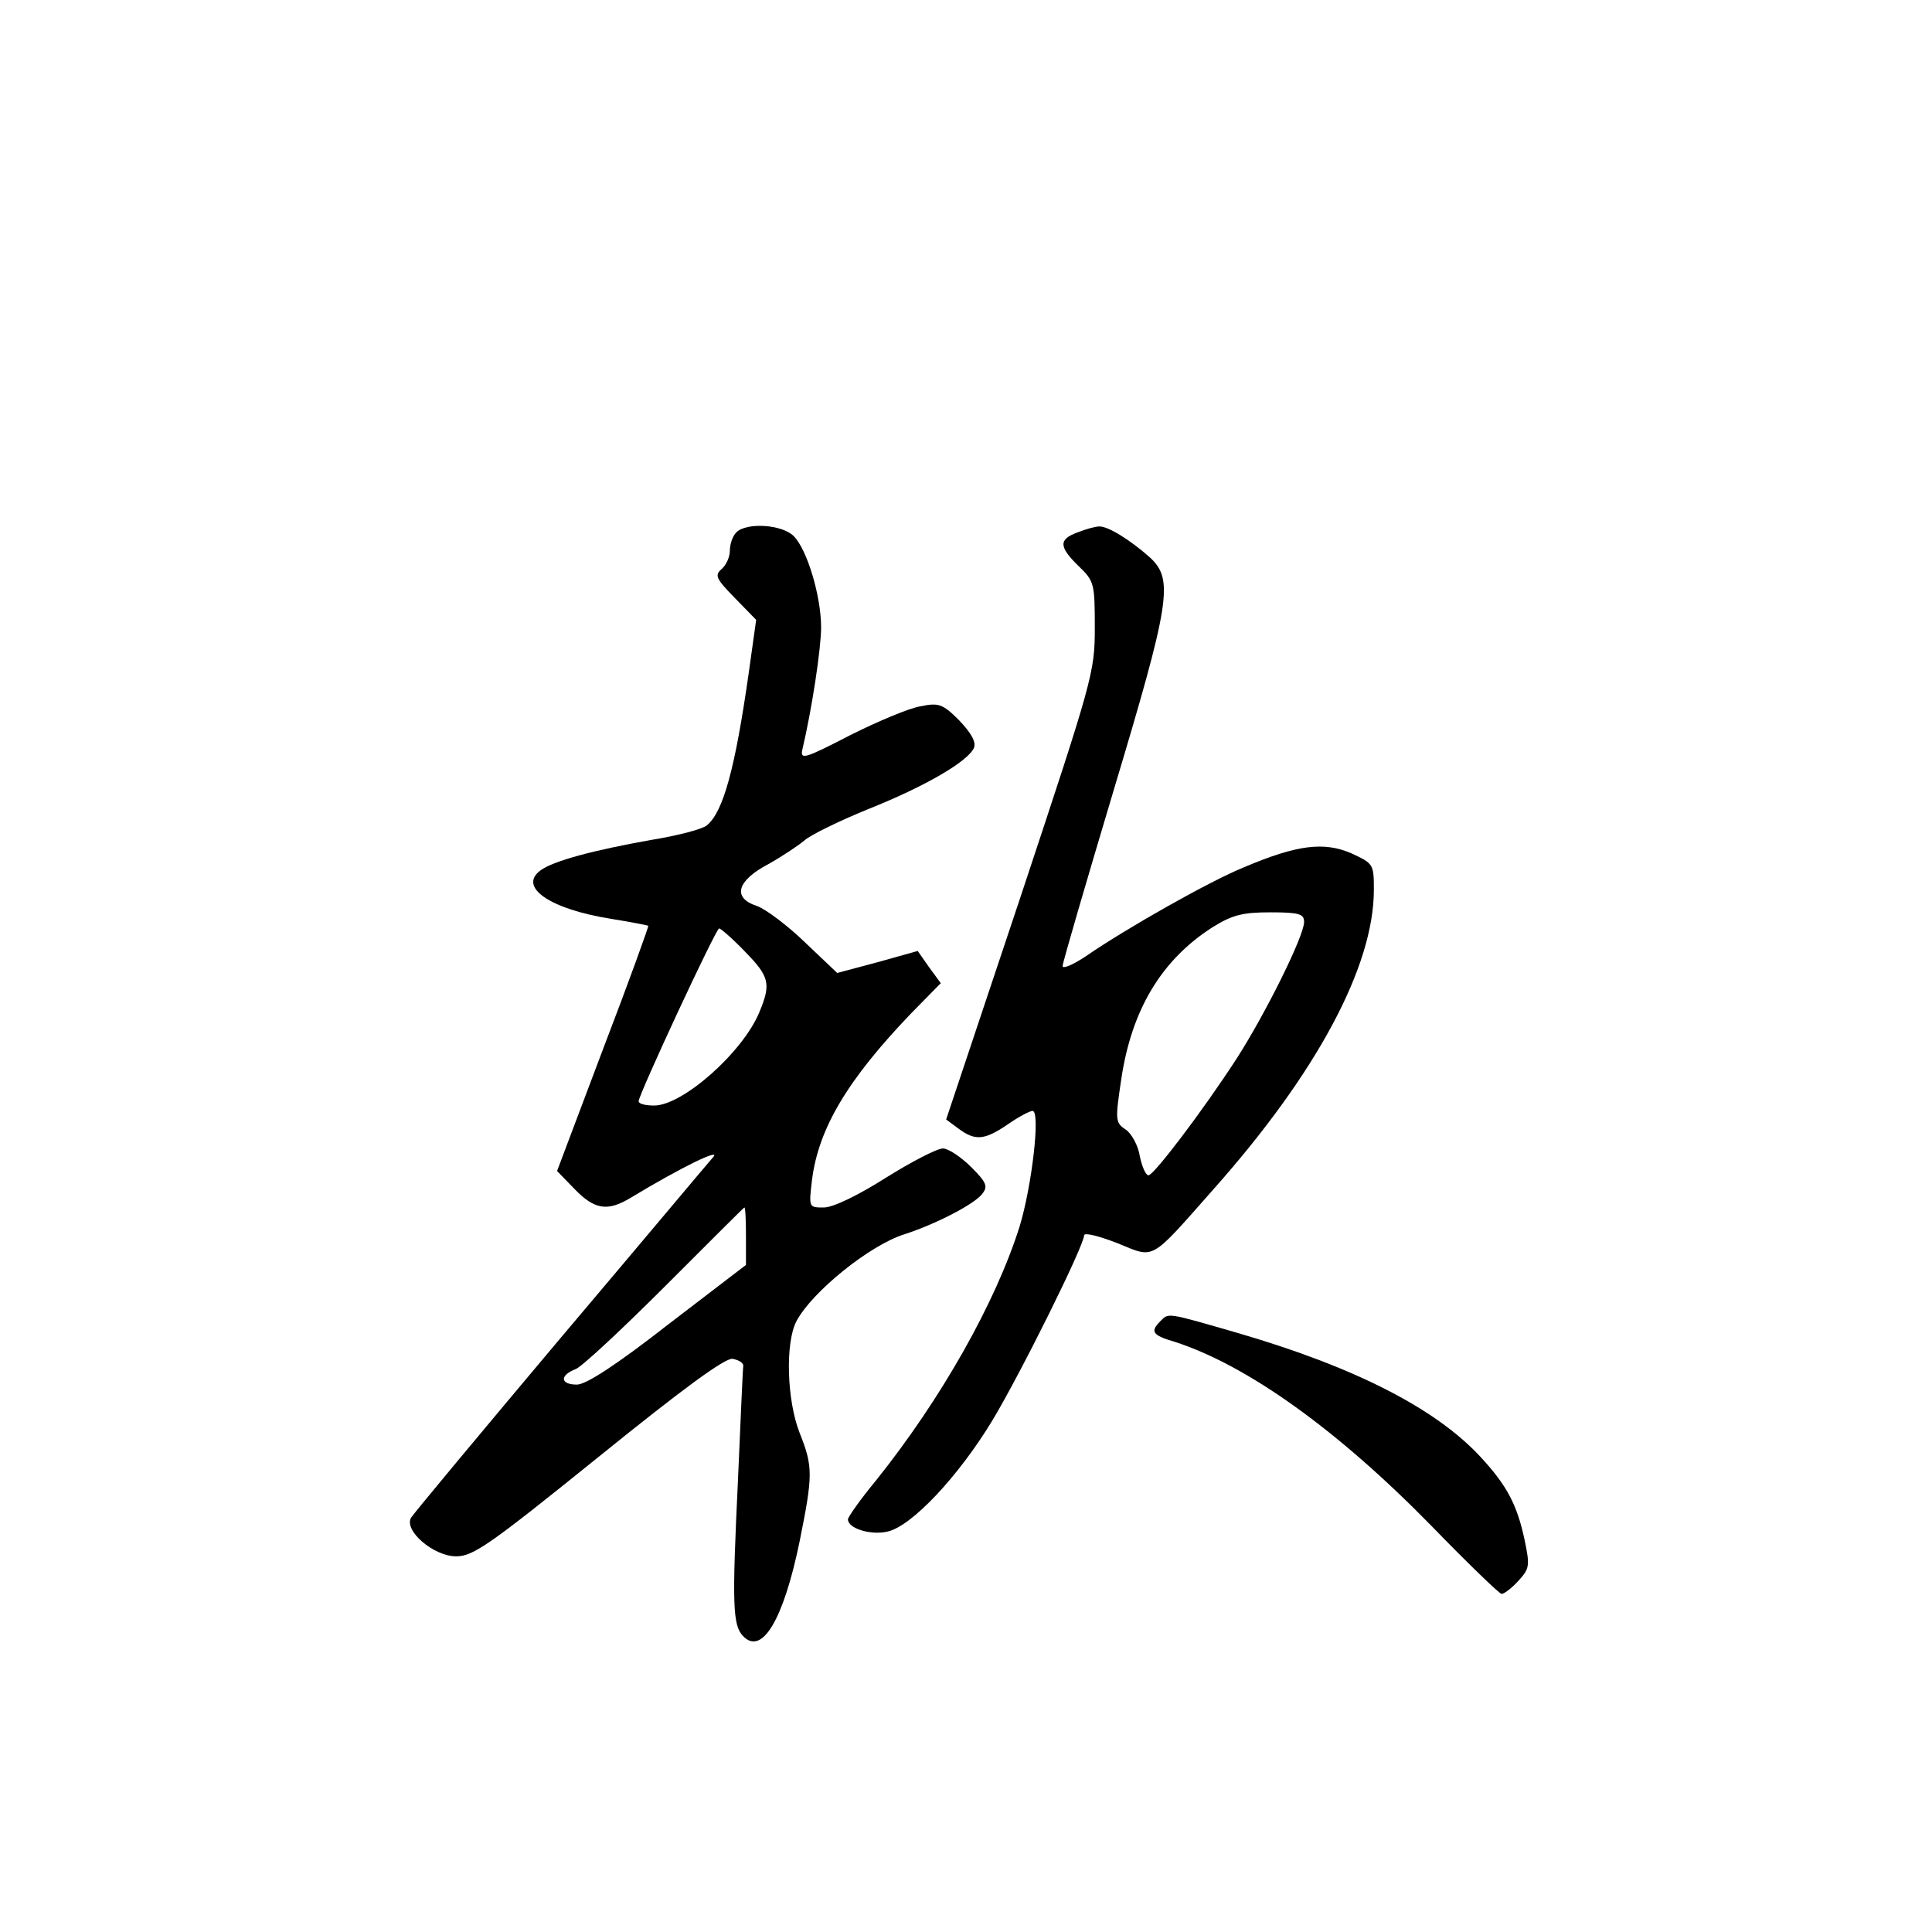 <?xml version="1.0" standalone="no"?>
<!DOCTYPE svg PUBLIC "-//W3C//DTD SVG 20010904//EN"
 "http://www.w3.org/TR/2001/REC-SVG-20010904/DTD/svg10.dtd">
<svg version="1.0" xmlns="http://www.w3.org/2000/svg"
 width="360pt" height="360pt" viewBox="0 0 360 360"
 preserveAspectRatio="xMidYMid meet">
<g transform="translate(0,360) scale(0.1,-0.1)"
fill="#000000" stroke="none">
<path d="M1372 2608 c-7 -7 -12 -22 -12 -34 0 -12 -7 -27 -15 -34 -14 -12 -11
-18 24 -54 l40 -41 -14 -100 c-25 -175 -47 -258 -78 -283 -8 -7 -54 -19 -103
-27 -107 -19 -183 -39 -207 -57 -42 -31 18 -72 131 -90 37 -6 68 -12 70 -13 1
-1 -36 -104 -84 -229 l-86 -228 33 -34 c37 -38 61 -42 104 -16 96 58 169 93
154 76 -9 -10 -137 -163 -286 -339 -148 -176 -273 -326 -277 -333 -14 -24 42
-72 84 -72 32 0 63 22 265 185 157 127 236 185 250 183 11 -2 20 -7 20 -13 -1
-5 -5 -102 -10 -215 -11 -230 -10 -269 10 -289 35 -36 75 31 105 177 25 124
25 139 0 202 -24 61 -27 168 -6 208 29 55 137 142 201 162 56 18 129 55 145
75 11 14 9 21 -20 50 -19 19 -43 35 -53 35 -11 0 -59 -25 -107 -55 -52 -33
-98 -55 -115 -55 -28 0 -28 0 -22 51 12 96 66 187 185 311 l55 56 -22 30 -21
30 -75 -21 -75 -20 -60 57 c-32 31 -73 62 -90 68 -46 15 -37 47 22 78 25 14
55 34 67 44 11 10 64 36 118 58 108 43 188 90 198 115 4 11 -6 28 -28 51 -30
30 -38 33 -71 26 -21 -3 -80 -28 -132 -54 -85 -44 -93 -46 -89 -27 18 76 35
189 35 228 0 58 -26 145 -51 170 -22 22 -88 26 -107 7z m16 -781 c46 -47 49
-60 27 -113 -31 -75 -143 -174 -196 -174 -16 0 -29 3 -29 8 0 12 144 322 150
322 3 0 25 -19 48 -43z m2 -530 l0 -54 -145 -111 c-96 -75 -153 -112 -170
-112 -31 0 -33 17 -2 29 12 5 87 75 167 155 80 80 146 146 147 146 2 0 3 -24
3 -53z"/>
<path d="M2008 2608 c-36 -13 -35 -27 2 -63 29 -28 30 -32 30 -115 0 -83 -4
-96 -138 -500 l-139 -416 23 -17 c31 -23 48 -22 92 8 20 14 41 25 46 25 15 0
-1 -139 -24 -215 -45 -143 -147 -323 -268 -474 -29 -35 -52 -68 -52 -72 0 -17
42 -30 73 -23 45 9 133 103 196 207 53 88 171 326 171 345 0 6 27 -1 61 -14
72 -29 59 -37 181 101 191 215 298 414 298 557 0 48 -1 49 -42 68 -51 22 -101
16 -200 -26 -64 -26 -218 -113 -295 -166 -24 -16 -43 -24 -43 -18 0 6 43 153
95 327 106 353 112 393 68 434 -37 33 -79 59 -95 58 -7 0 -25 -5 -40 -11z
m422 -726 c0 -26 -72 -171 -126 -255 -63 -97 -154 -217 -164 -217 -5 0 -12 16
-16 35 -3 20 -15 42 -26 50 -20 13 -20 18 -9 92 19 131 75 224 170 285 37 23
56 28 108 28 54 0 63 -3 63 -18z"/>
<path d="M2162 1138 c-19 -19 -15 -26 26 -38 137 -44 306 -166 480 -344 67
-69 126 -126 130 -126 5 0 19 11 31 24 21 23 22 28 12 76 -14 66 -33 102 -82
155 -84 91 -236 168 -452 231 -135 39 -129 38 -145 22z"/>
</g>
</svg>
